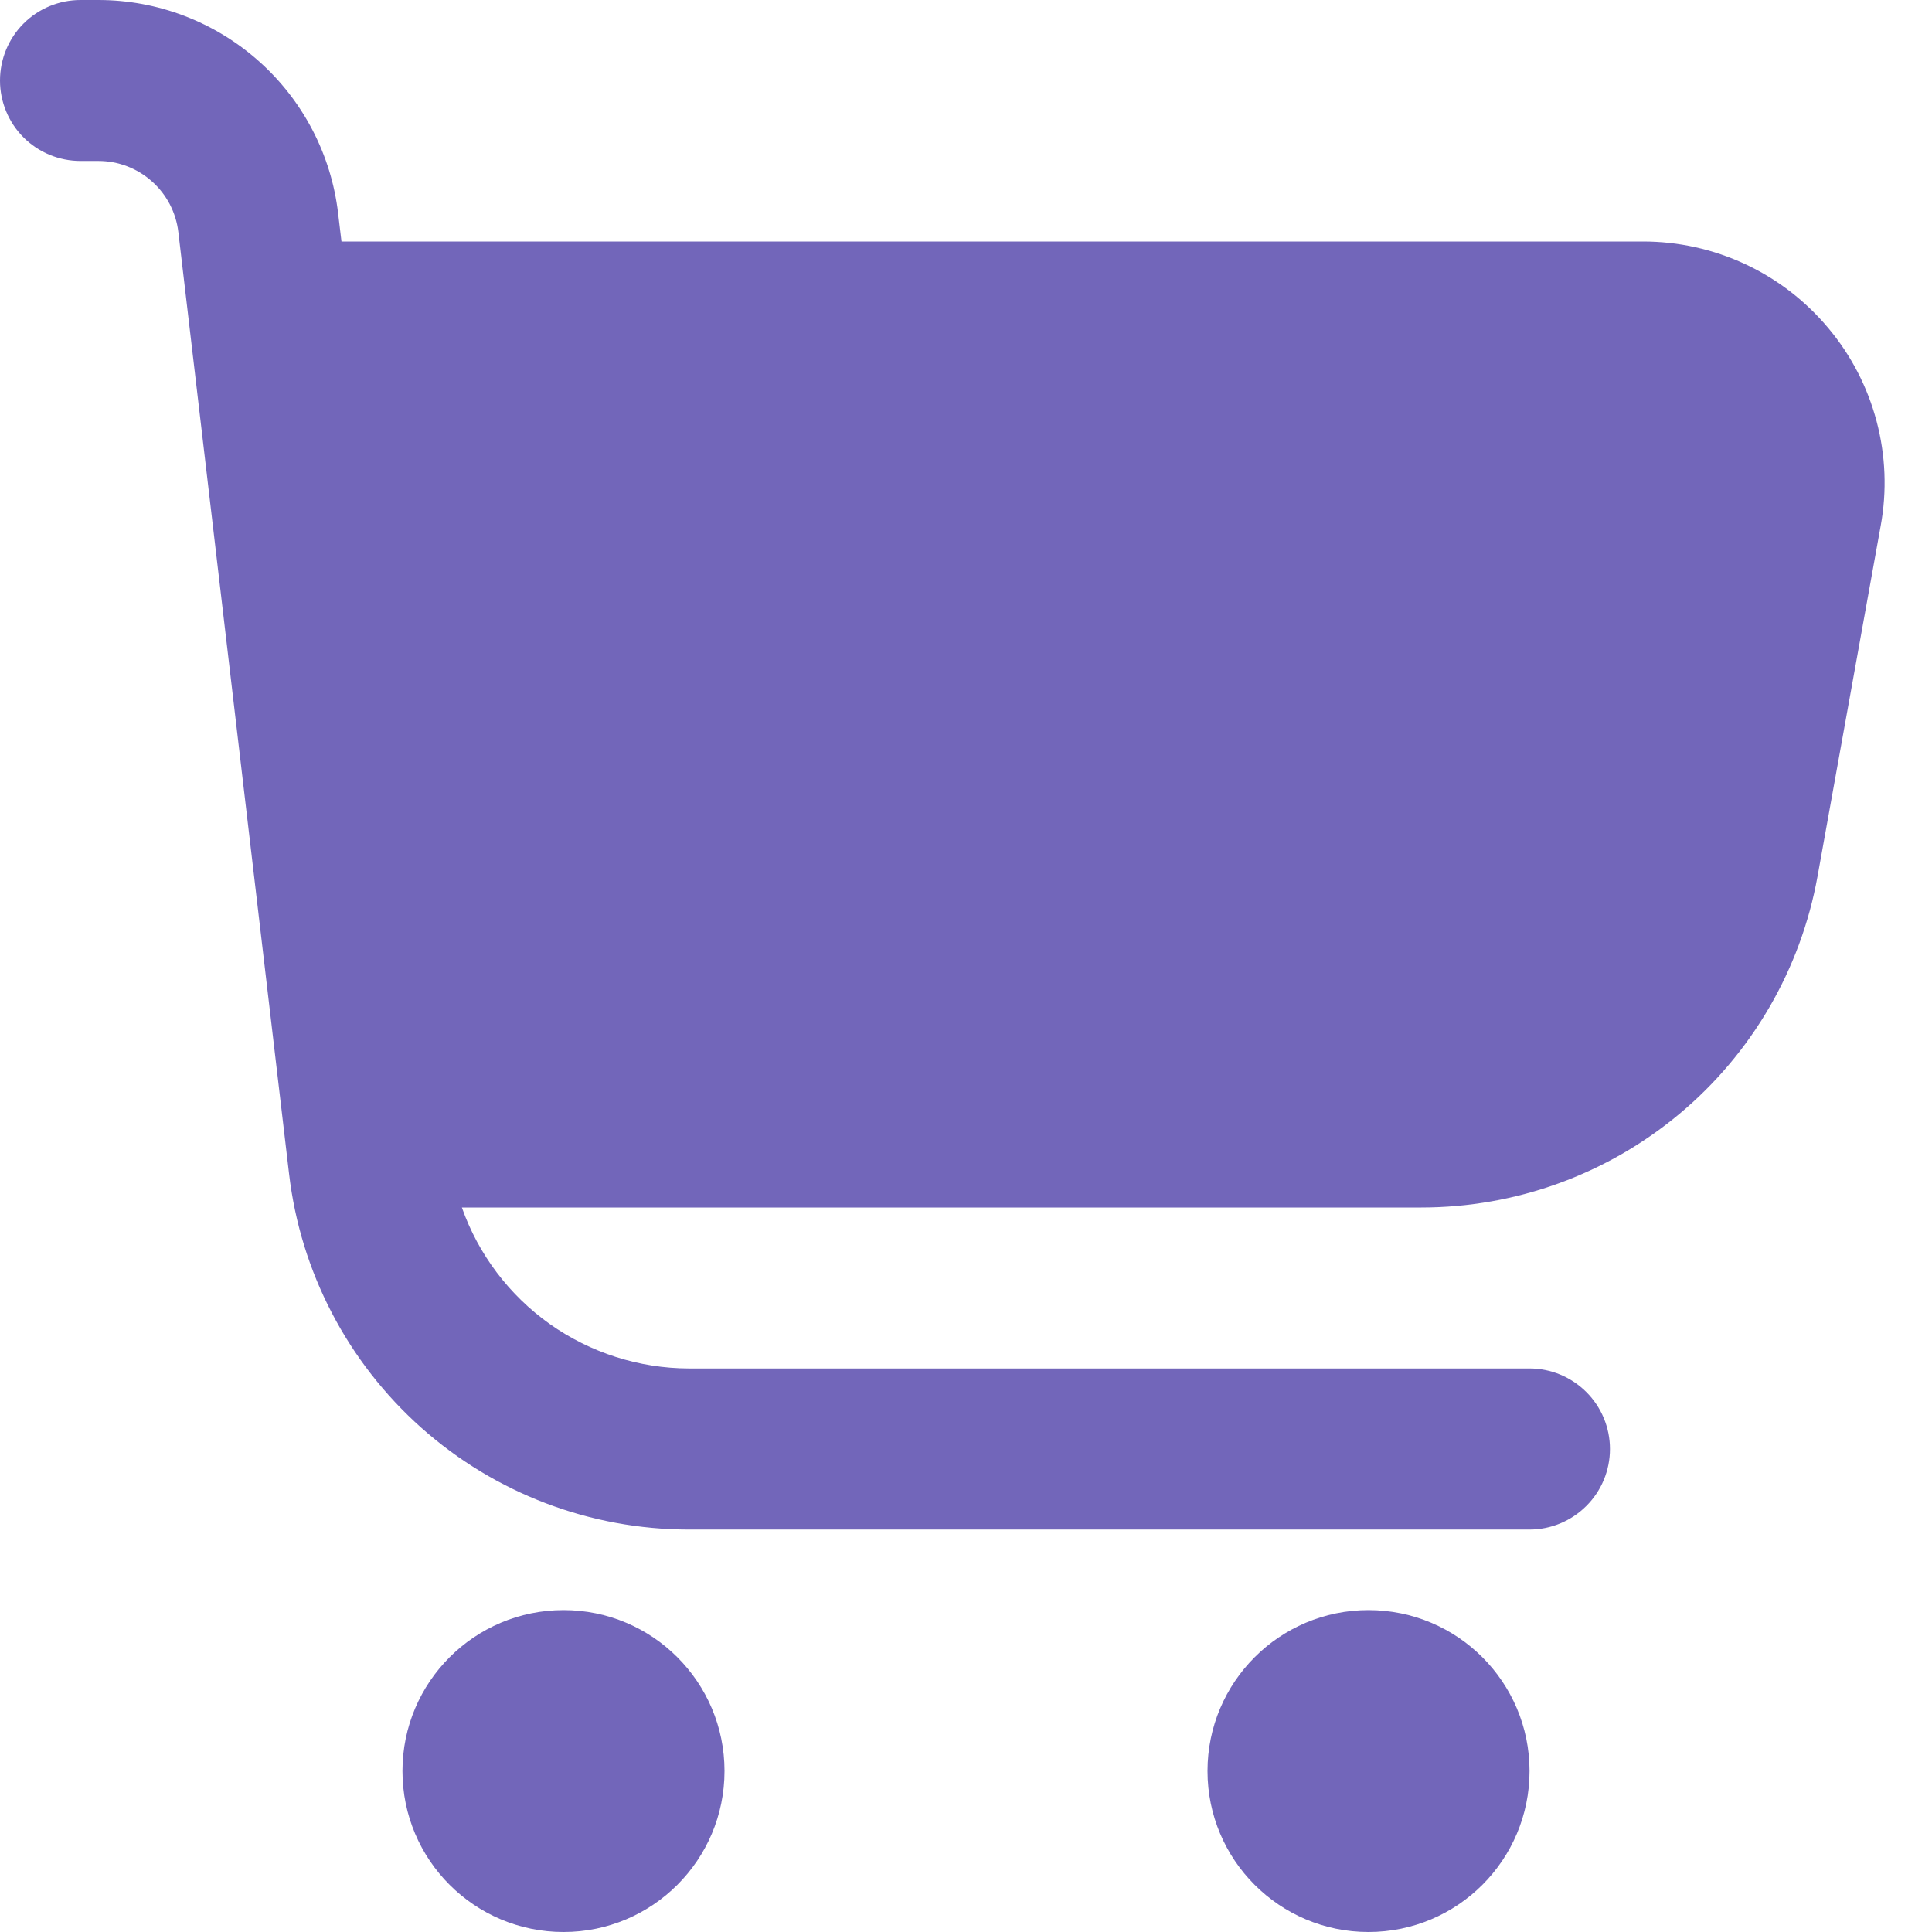 <svg width="16" height="16" viewBox="0 0 16 16" fill="none" xmlns="http://www.w3.org/2000/svg">
<g clip-path="url(#clip0_1836_6012)">
<path d="M15.142 2.718C14.954 2.493 14.72 2.312 14.454 2.188C14.189 2.064 13.9 2 13.607 2H2.828L2.8 1.766C2.743 1.28 2.509 0.831 2.143 0.506C1.777 0.18 1.304 0 0.815 0L0.667 0C0.49 0 0.32 0.07 0.195 0.195C0.07 0.32 0 0.49 0 0.667C0 0.843 0.07 1.013 0.195 1.138C0.32 1.263 0.49 1.333 0.667 1.333H0.815C0.978 1.333 1.136 1.393 1.258 1.502C1.38 1.61 1.458 1.76 1.477 1.922L2.394 9.722C2.489 10.533 2.879 11.281 3.489 11.824C4.1 12.367 4.888 12.667 5.705 12.667H12.667C12.844 12.667 13.013 12.596 13.138 12.471C13.263 12.346 13.333 12.177 13.333 12C13.333 11.823 13.263 11.654 13.138 11.529C13.013 11.404 12.844 11.333 12.667 11.333H5.705C5.292 11.332 4.89 11.203 4.553 10.965C4.217 10.726 3.962 10.389 3.825 10H11.771C12.553 10 13.31 9.725 13.909 9.224C14.509 8.723 14.913 8.027 15.052 7.258L15.575 4.355C15.628 4.067 15.616 3.771 15.541 3.488C15.466 3.205 15.33 2.942 15.142 2.718Z" fill="#7266BA"/>
<path d="M4.667 16C5.403 16 6 15.403 6 14.667C6 13.931 5.403 13.334 4.667 13.334C3.93 13.334 3.333 13.931 3.333 14.667C3.333 15.403 3.93 16 4.667 16Z" fill="#7266BA"/>
<path d="M11.333 16C12.07 16 12.667 15.403 12.667 14.667C12.667 13.931 12.07 13.334 11.333 13.334C10.597 13.334 10 13.931 10 14.667C10 15.403 10.597 16 11.333 16Z" fill="#7266BA"/>
</g>
<defs>
<clipPath id="clip0_1836_6012">
<rect width="16" height="16" fill="white"/>
</clipPath>
</defs>
</svg>
